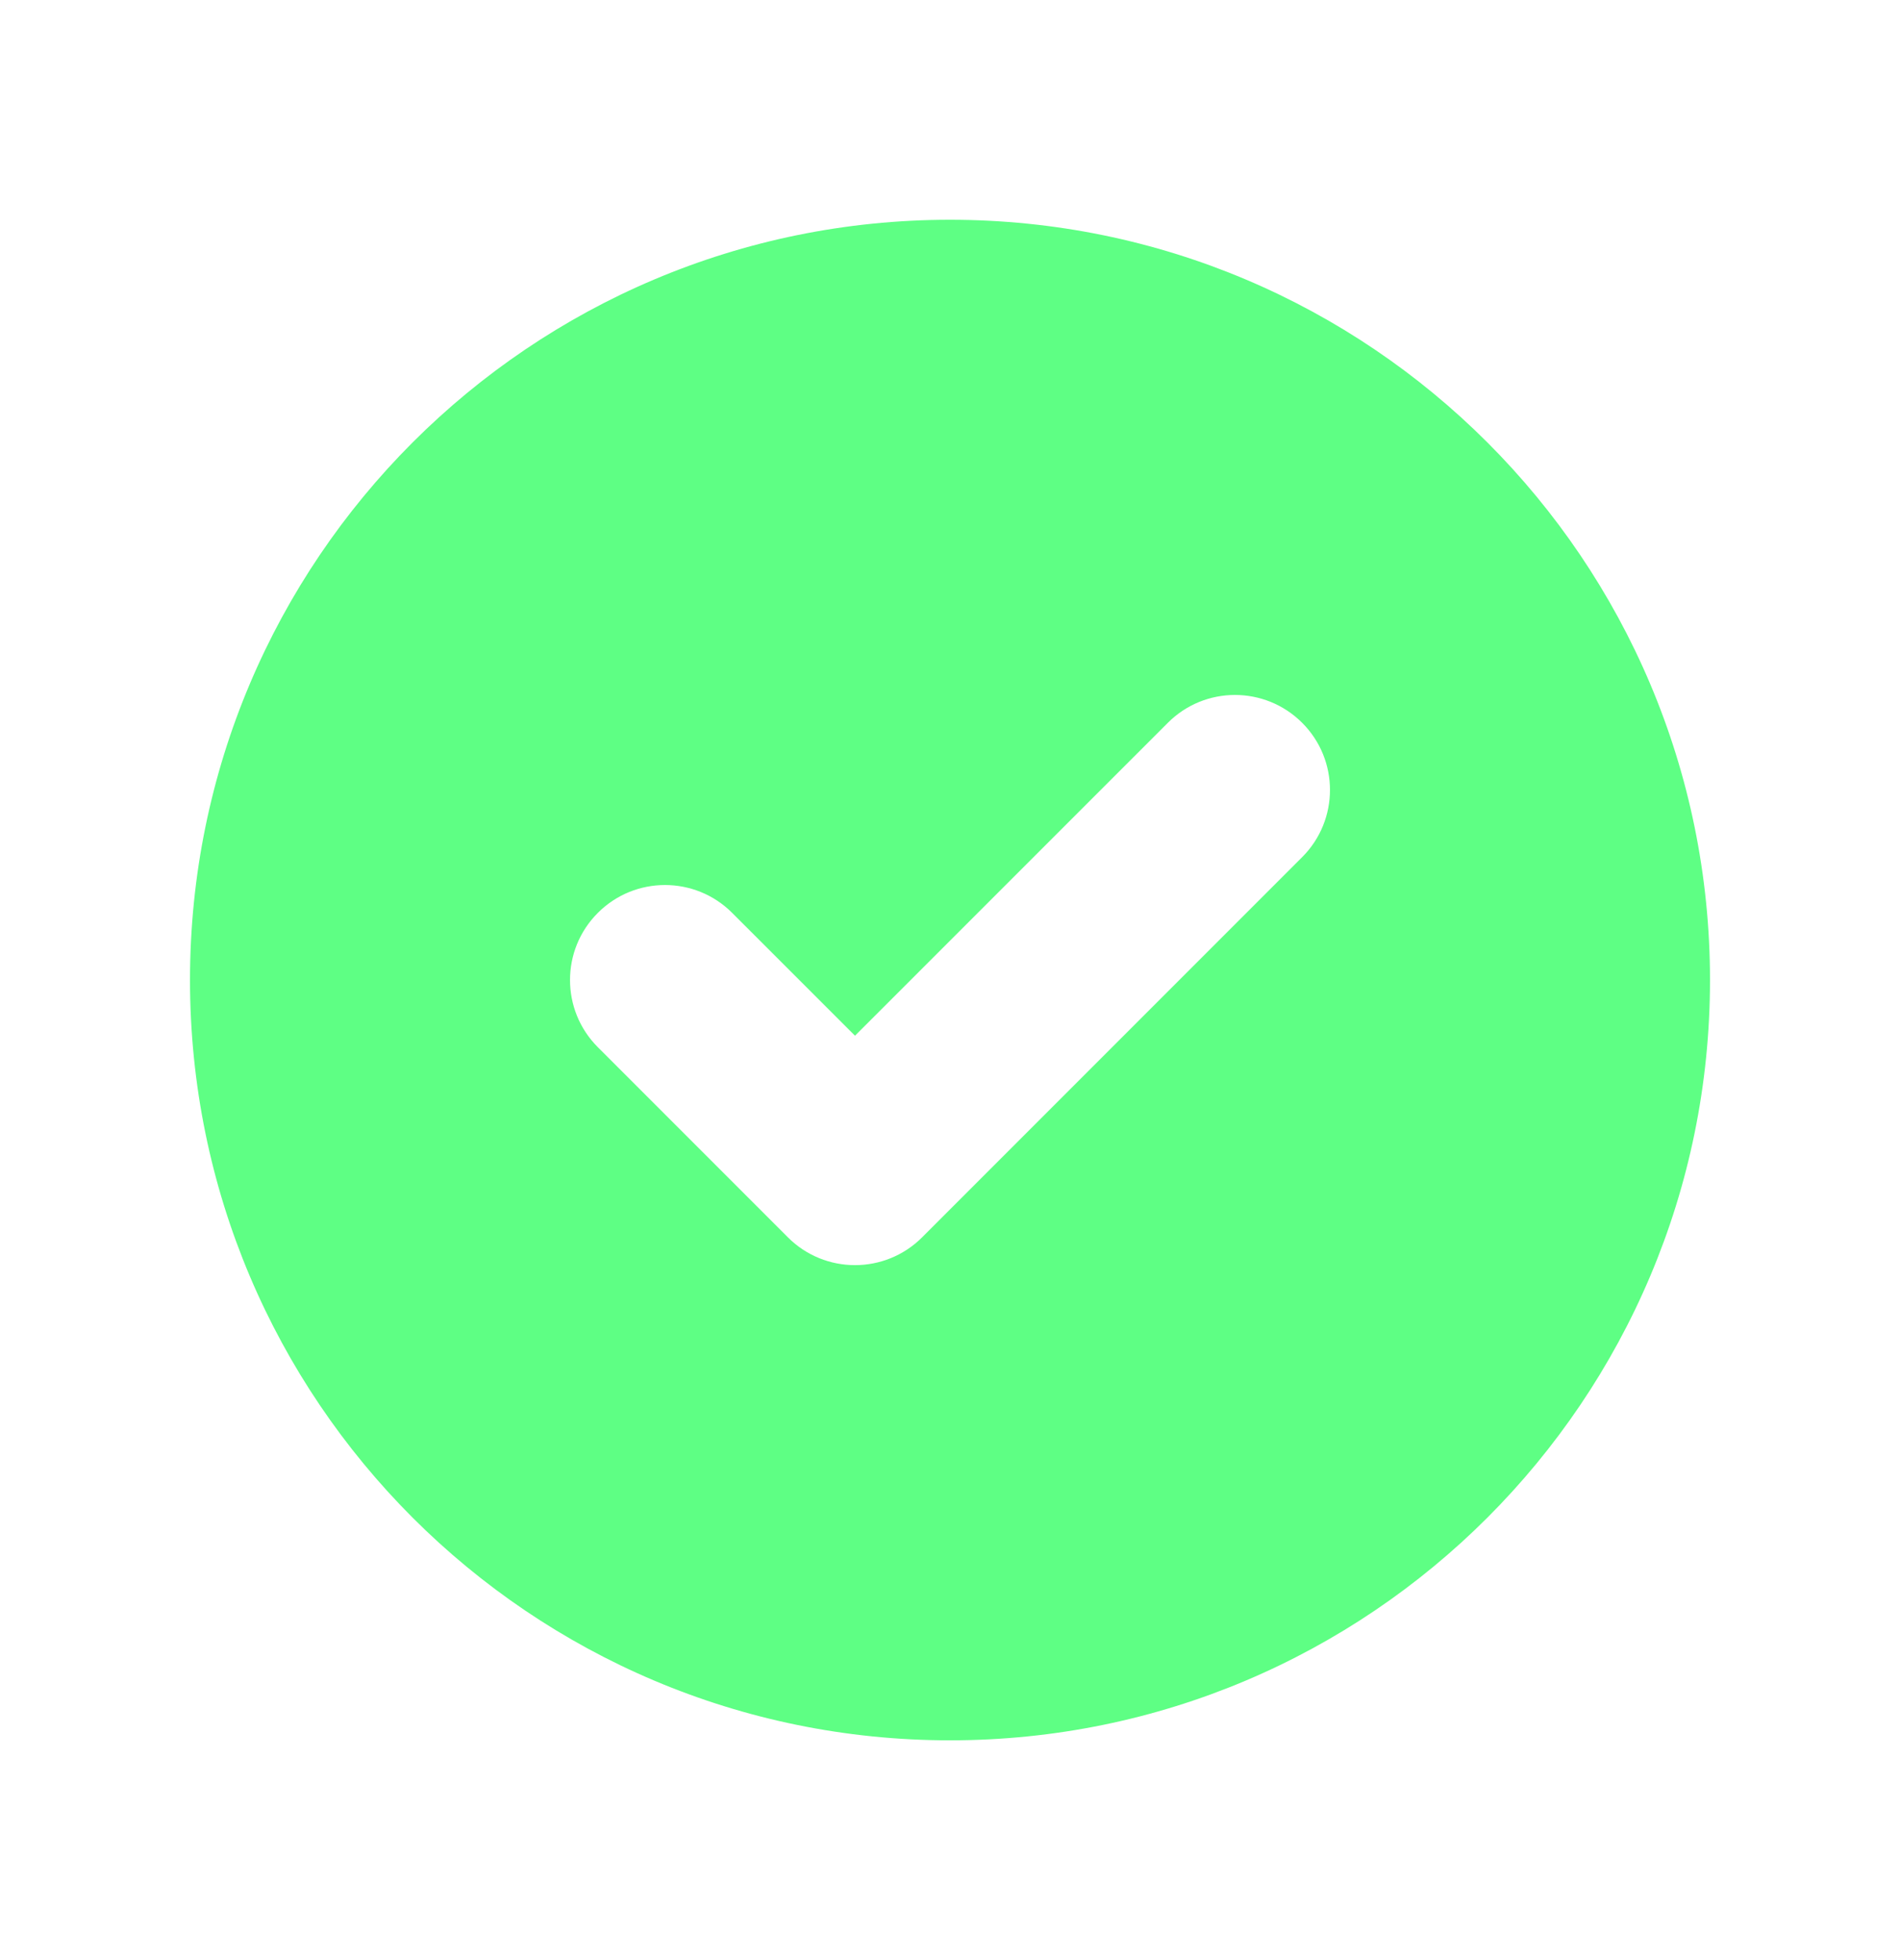 <svg width="32" height="33" viewBox="0 0 32 33" fill="none" xmlns="http://www.w3.org/2000/svg">
<path fill-rule="evenodd" clip-rule="evenodd" d="M16 29.3C23.069 29.3 28.8 23.569 28.8 16.5C28.8 9.431 23.069 3.7 16 3.7C8.931 3.7 3.2 9.431 3.2 16.5C3.2 23.569 8.931 29.3 16 29.3ZM21.931 14.431C22.556 13.806 22.556 12.793 21.931 12.169C21.306 11.544 20.293 11.544 19.669 12.169L14.4 17.437L12.331 15.369C11.707 14.744 10.693 14.744 10.069 15.369C9.444 15.993 9.444 17.006 10.069 17.631L13.269 20.831C13.893 21.456 14.906 21.456 15.531 20.831L21.931 14.431Z" fill="#5EFF84"/>
</svg>
